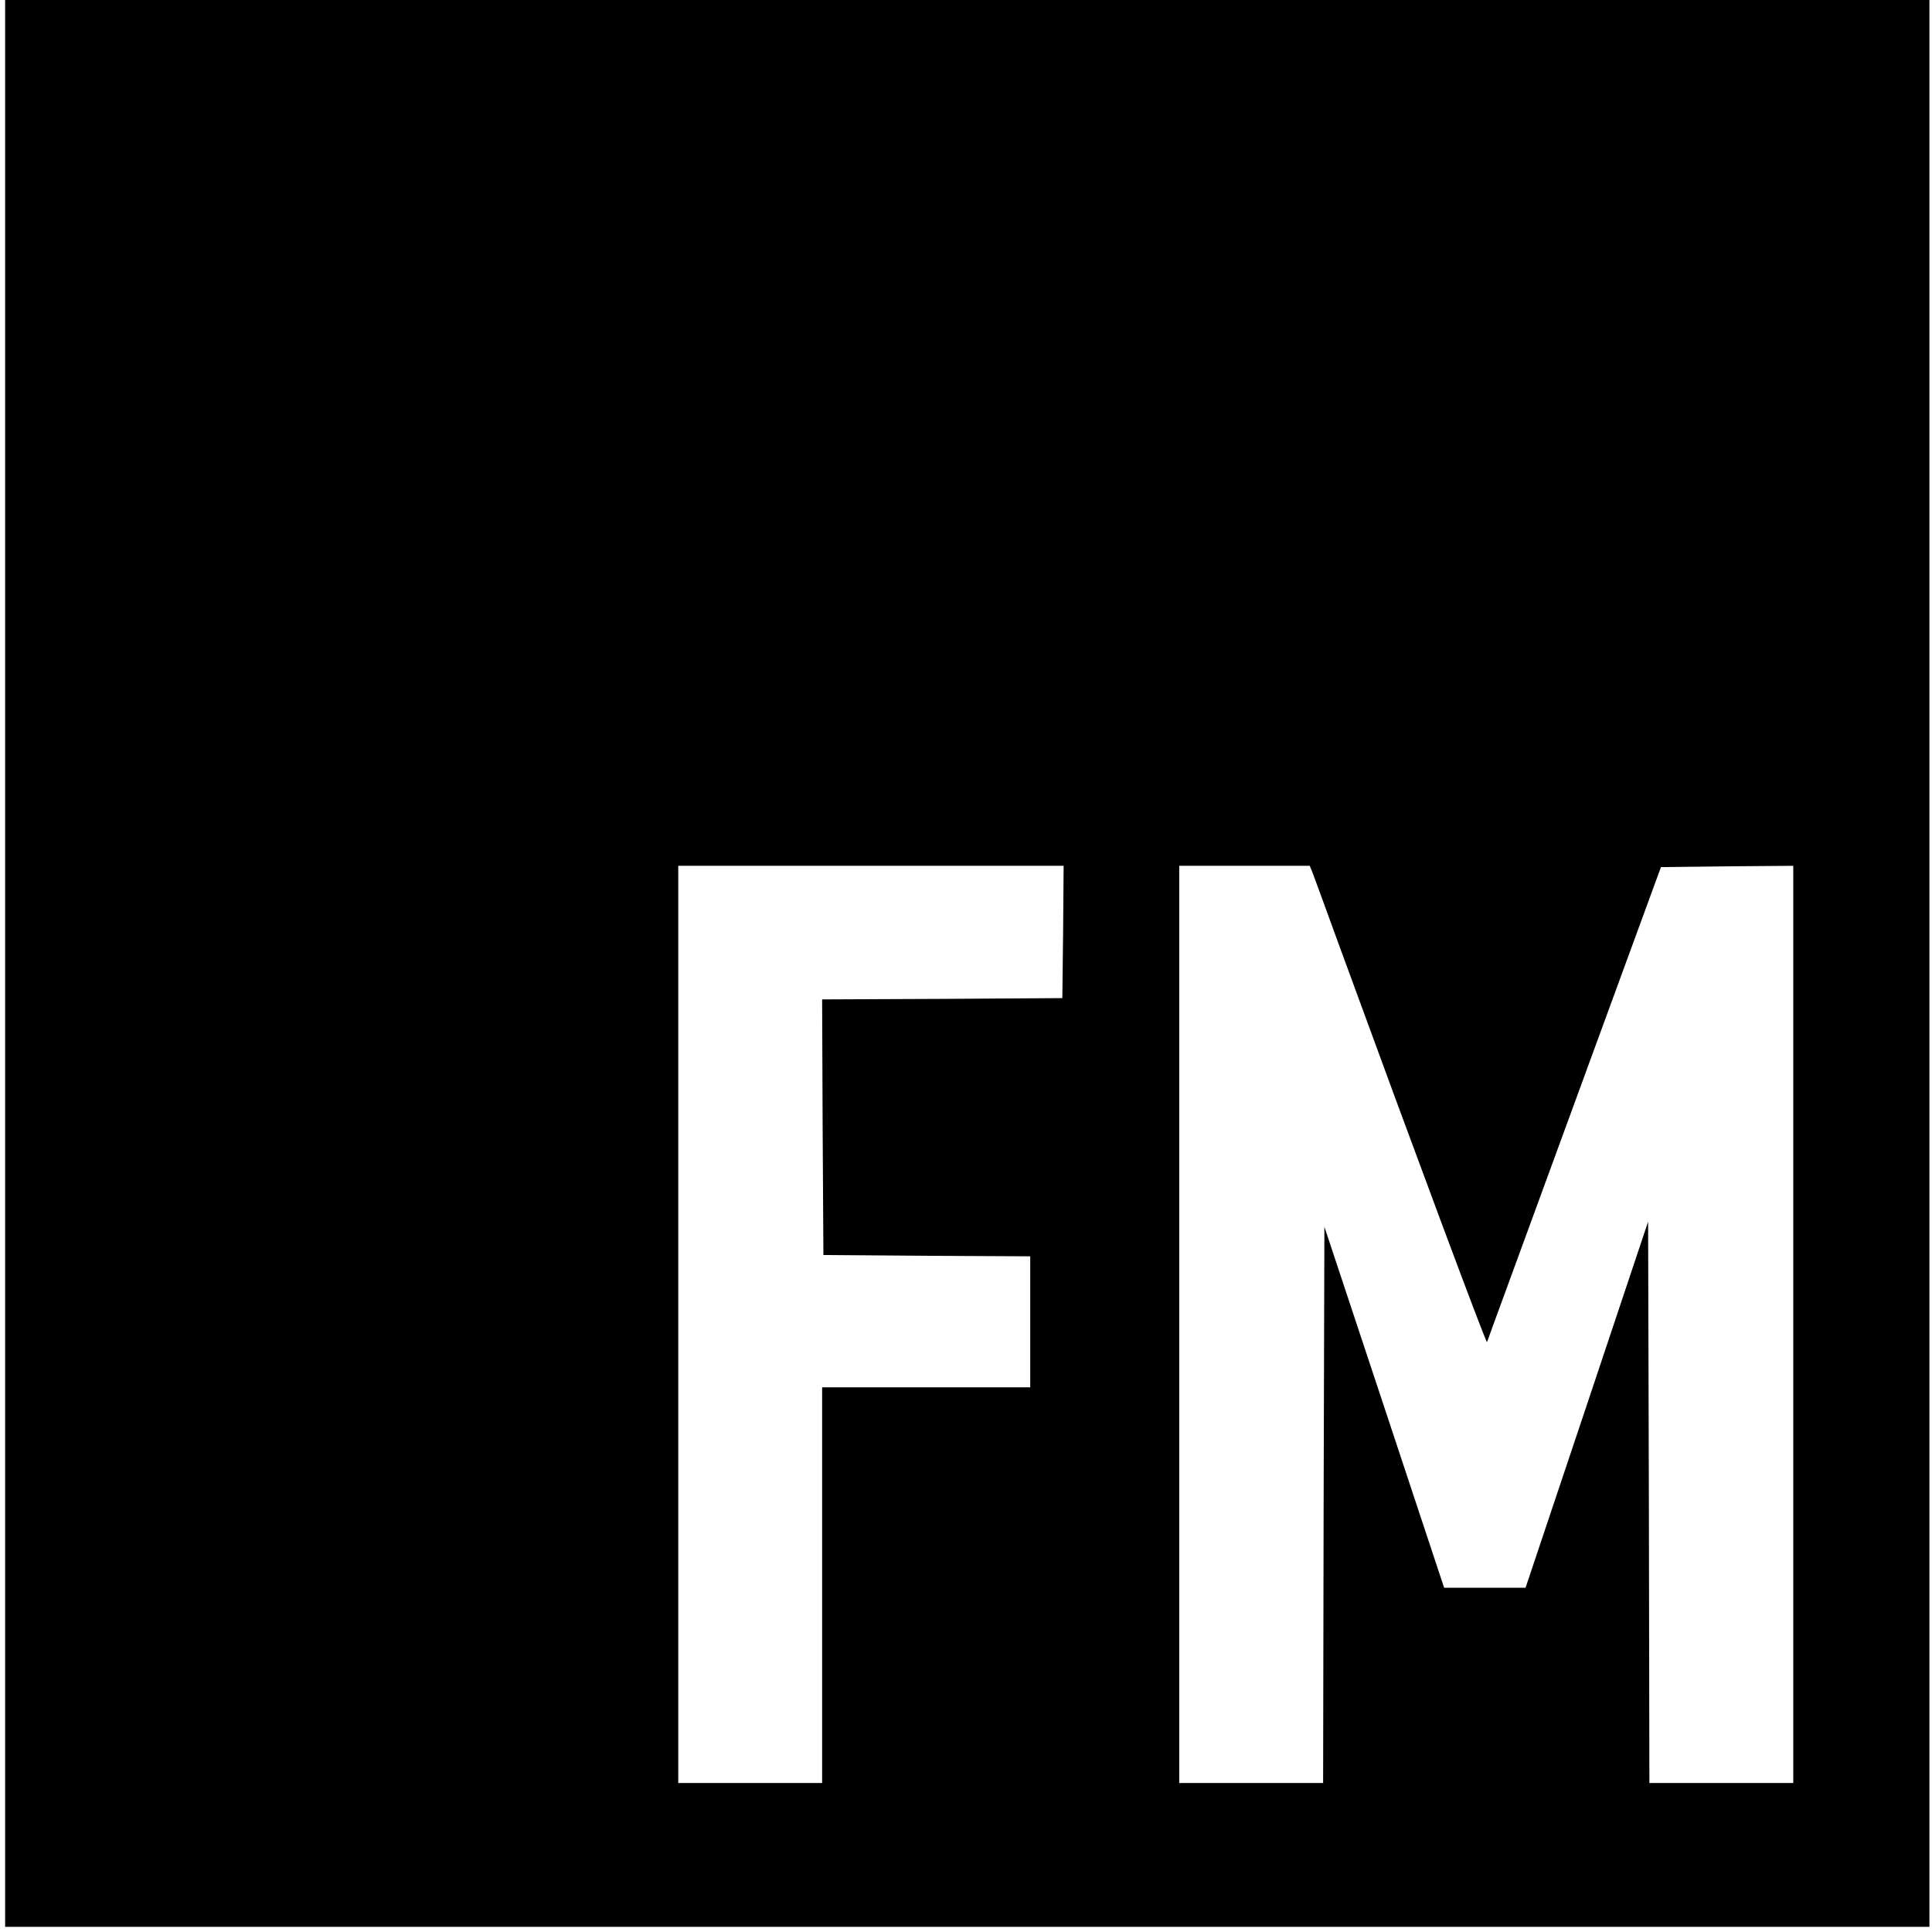 <?xml version="1.0" standalone="no"?>
<!DOCTYPE svg PUBLIC "-//W3C//DTD SVG 20010904//EN"
 "http://www.w3.org/TR/2001/REC-SVG-20010904/DTD/svg10.dtd">
<svg version="1.0" xmlns="http://www.w3.org/2000/svg"
 width="752pt" height="752pt" viewBox="0 0 752 752"
 preserveAspectRatio="xMidYMid meet">

<g transform="translate(0,752) scale(0.1,-0.1)"
fill="#000000" stroke="none">
<path d="M20 3770 l0 -3750 3745 0 3745 0 0 3750 0 3750 -3745 0 -3745 0 0
-3750z m4118 123 l-3 -258 -468 -3 -467 -2 2 -498 3 -497 403 -3 402 -2 0
-255 0 -255 -405 0 -405 0 0 -770 0 -770 -280 0 -280 0 0 1785 0 1785 750 0
750 0 -2 -257z m971 230 c6 -16 55 -149 109 -298 294 -804 567 -1536 570
-1529 1 5 155 423 340 929 l337 920 258 3 257 2 0 -1785 0 -1785 -280 0 -280
0 -2 1093 -3 1092 -238 -712 -239 -713 -159 0 -158 0 -233 703 -233 702 -3
-1082 -2 -1083 -280 0 -280 0 0 1785 0 1785 254 0 254 0 11 -27z"/>
</g>
</svg>
